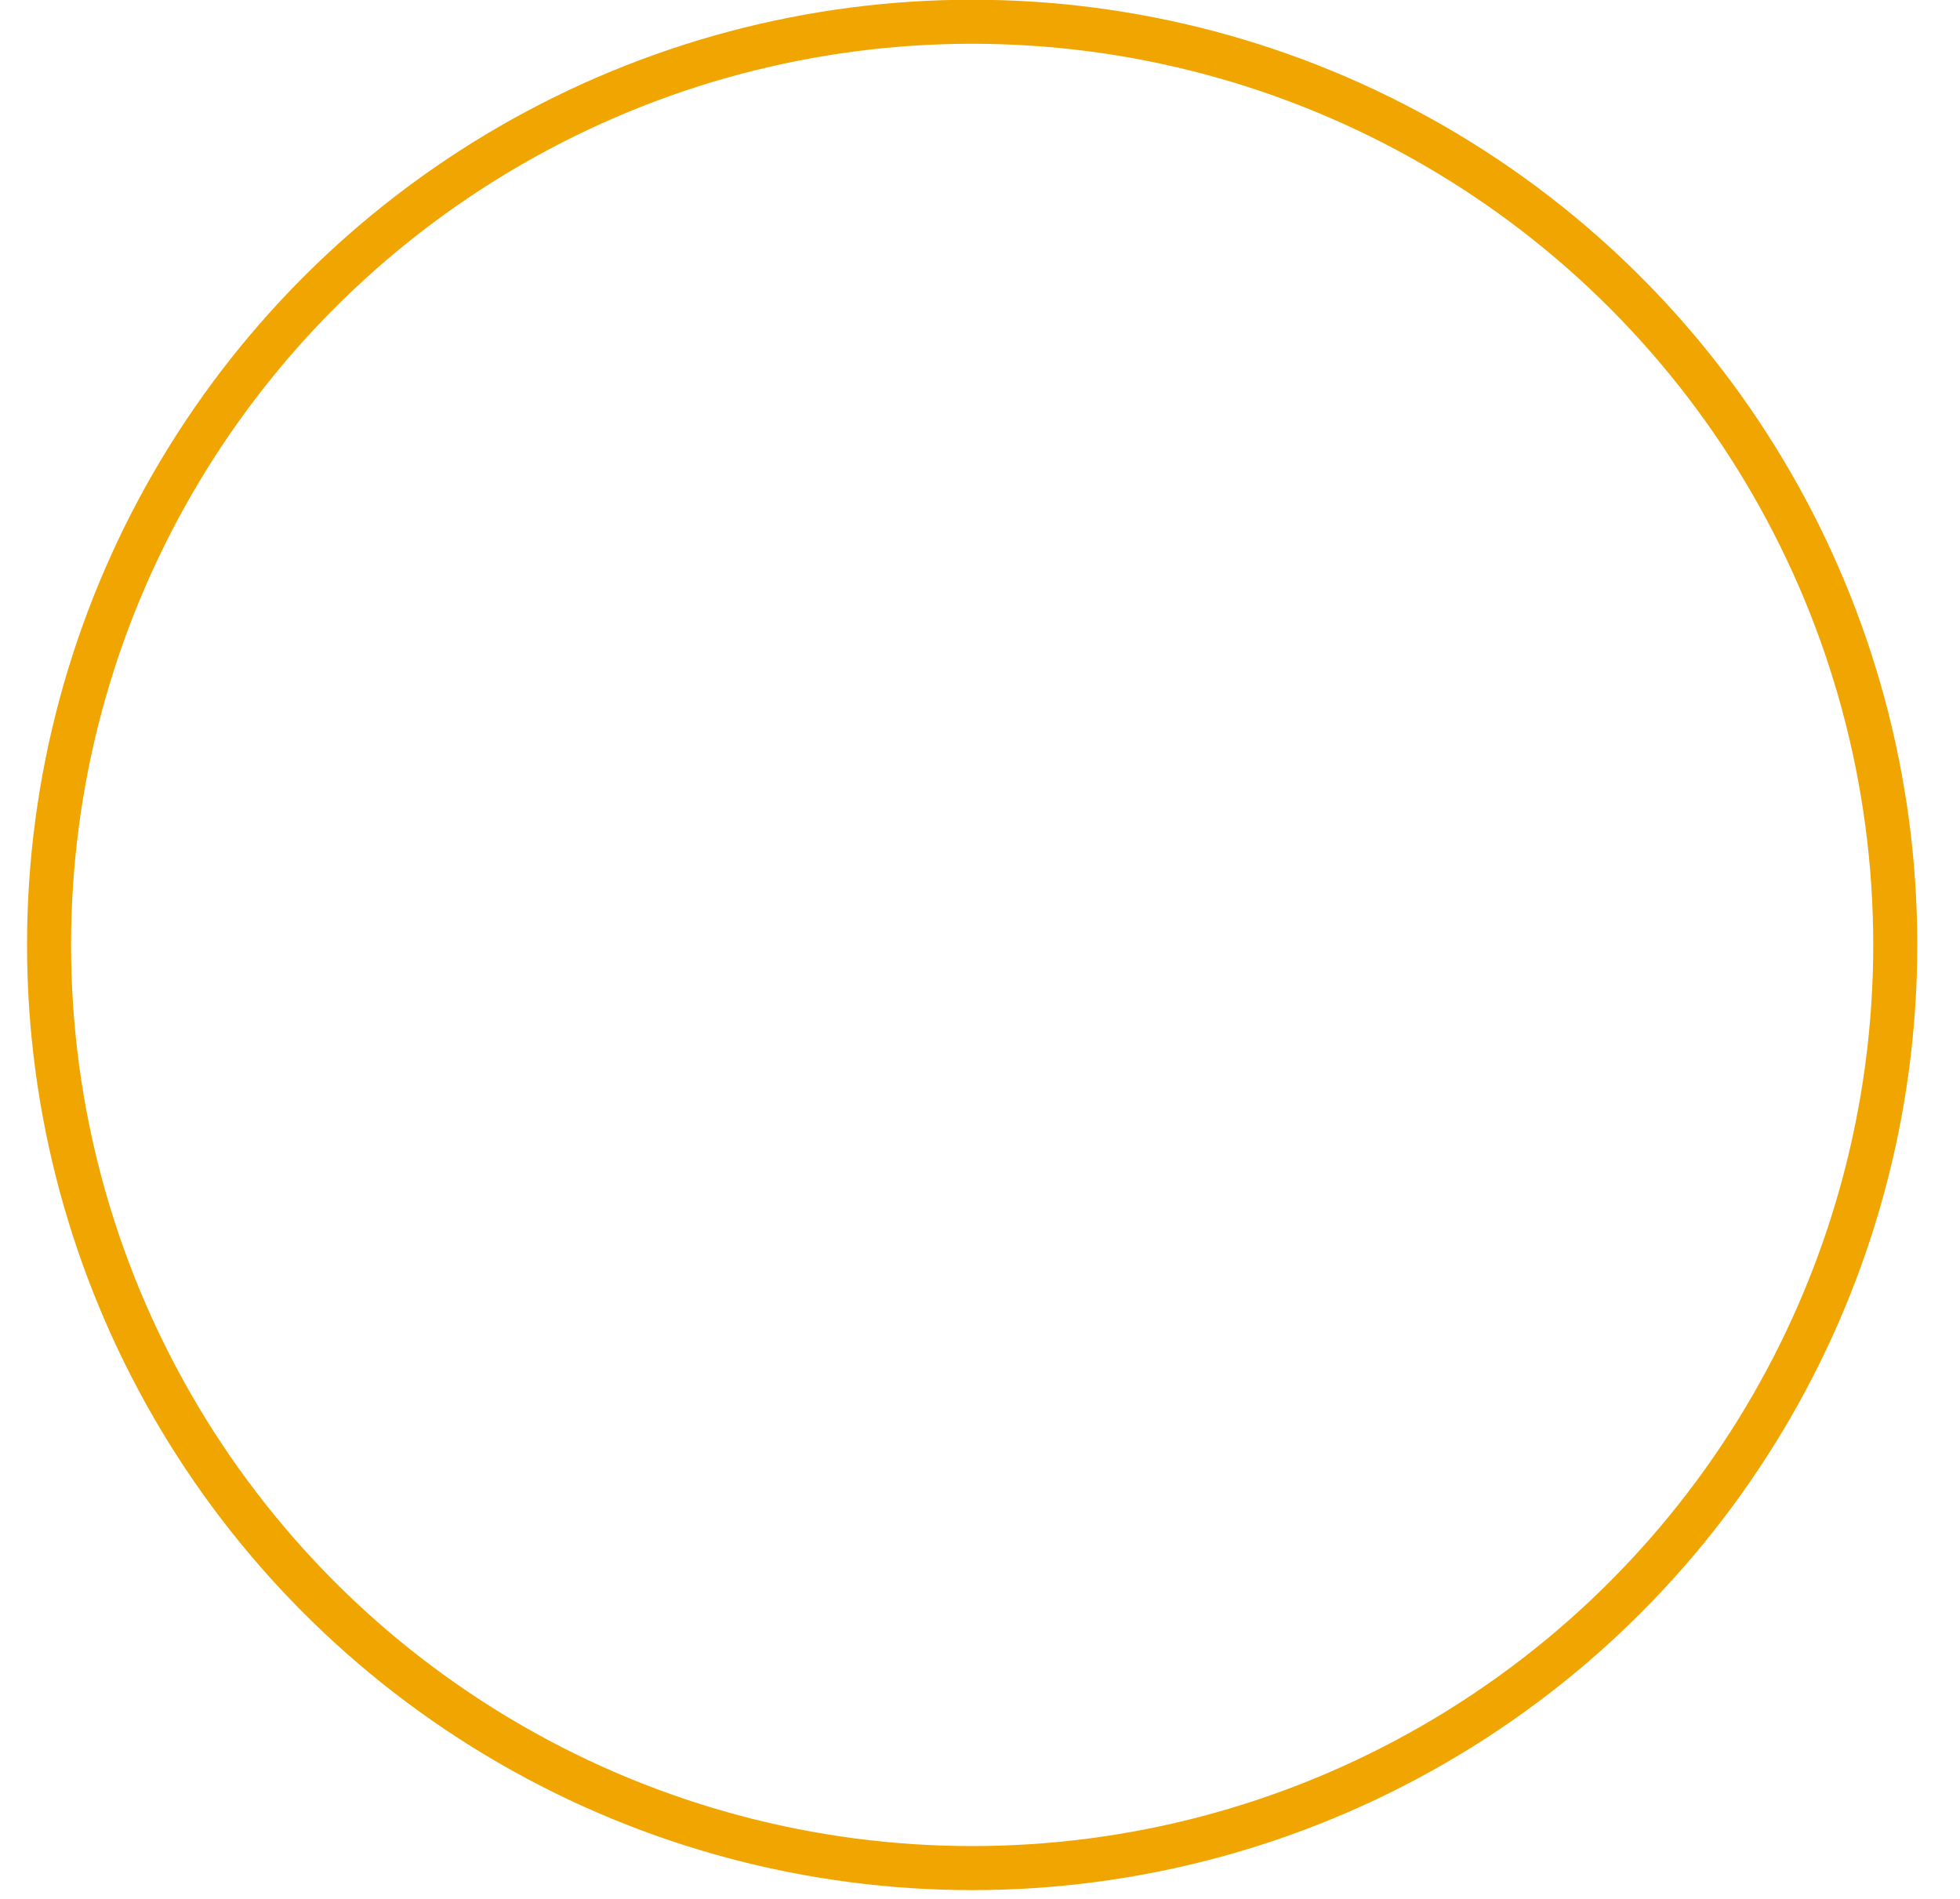 <svg width="32" height="31" viewBox="0 0 32 31" fill="none" xmlns="http://www.w3.org/2000/svg">
<g filter="url(#filter0_b_67_2058)">
<circle cx="15.872" cy="15.426" r="15.43" fill="white" fill-opacity="0.2"/>
<circle cx="15.872" cy="15.426" r="15.071" stroke="#F1A501" stroke-width="0.719"/>
</g>
<defs>
<filter id="filter0_b_67_2058" x="-6.23" y="-6.677" width="44.206" height="44.206" filterUnits="userSpaceOnUse" color-interpolation-filters="sRGB">
<feFlood flood-opacity="0" result="BackgroundImageFix"/>
<feGaussianBlur in="BackgroundImageFix" stdDeviation="3.336"/>
<feComposite in2="SourceAlpha" operator="in" result="effect1_backgroundBlur_67_2058"/>
<feBlend mode="normal" in="SourceGraphic" in2="effect1_backgroundBlur_67_2058" result="shape"/>
</filter>
</defs>
</svg>
